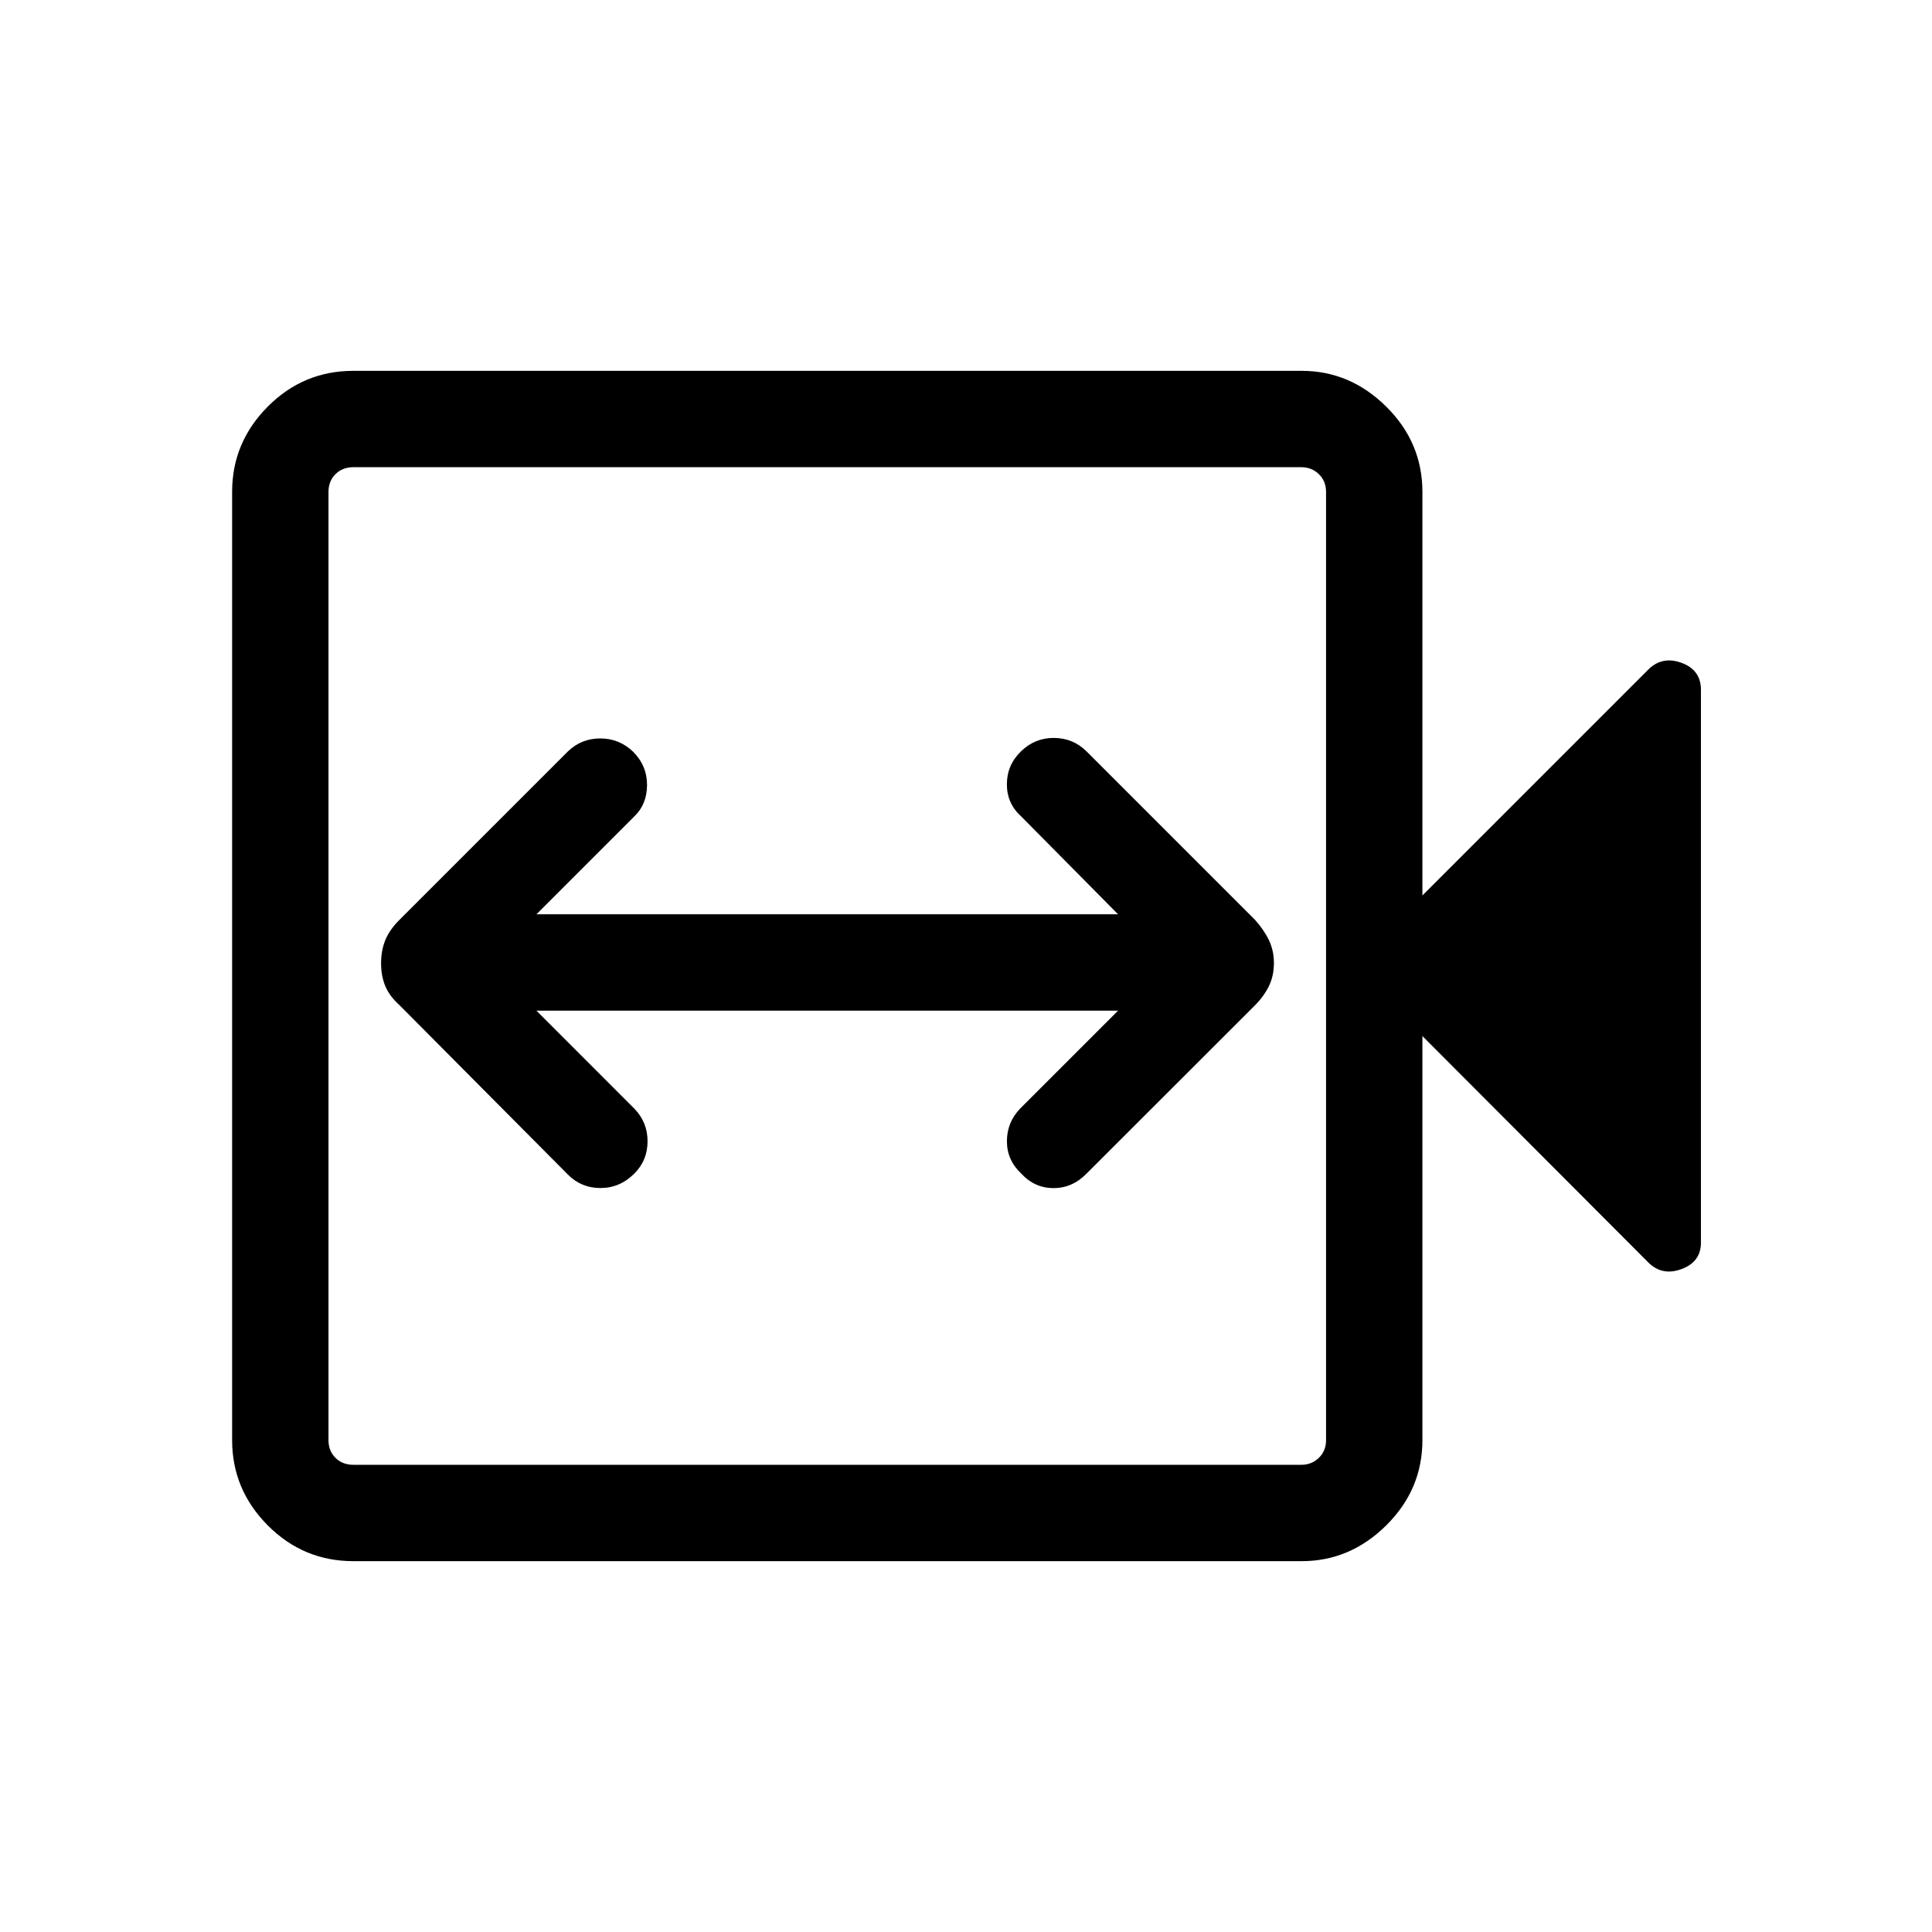 <svg xmlns="http://www.w3.org/2000/svg" height="40" viewBox="0 -960 960 960" width="40"><path d="M266.54-457.81h289.03l-48.56 48.55q-6.65 6.83-6.68 16.28-.02 9.45 7.13 16.13 6.63 7.21 16.03 7.21 9.4 0 16.48-7.27l83.51-83.44q4.51-4.5 7.01-9.62 2.51-5.11 2.51-11.51 0-6.19-2.48-11.35-2.48-5.16-6.93-10.13l-83.67-83.67q-6.72-6.65-16.23-6.7-9.5-.05-16.44 6.74-6.94 6.78-6.94 16.35t7.2 16l48.06 48.55H266.54l48.55-48.55q6.32-5.95 6.42-15.52.09-9.57-6.82-16.63-6.97-6.69-16.39-6.69-9.41 0-16.09 6.43l-83.7 83.69q-4.97 4.97-7.06 10.12-2.09 5.15-2.09 11.47t2.09 11.35q2.09 5.03 7.06 9.48l83.65 84.15q6.61 6.7 16.17 6.72 9.55.03 16.76-7.08 6.68-6.59 6.68-16.15 0-9.57-6.68-16.33l-48.55-48.58Zm-91.01 273.54q-24.81 0-42.5-17.79-17.69-17.8-17.69-42.33v-471.22q0-24.53 17.69-42.33 17.69-17.79 42.5-17.79h471.29q24.03 0 42 17.79 17.97 17.8 17.97 42.4v200.48l112.22-112.22q6.89-6.88 16.53-3.36 9.65 3.52 9.65 13.45v274.6q0 9.63-9.65 13.19-9.64 3.56-16.53-3.32L706.79-445.19v200.73q0 24.6-17.97 42.4-17.97 17.79-42 17.79H175.53Zm0-47.88H646.6q5.2 0 8.75-3.47 3.56-3.46 3.56-8.84v-471.08q0-5.38-3.56-8.84-3.55-3.47-8.75-3.47H175.53q-5.39 0-8.85 3.47-3.46 3.46-3.46 8.84v471.08q0 5.38 3.46 8.84 3.46 3.47 8.85 3.47Zm-12.31 0v-495.7 495.7Z"/></svg>
